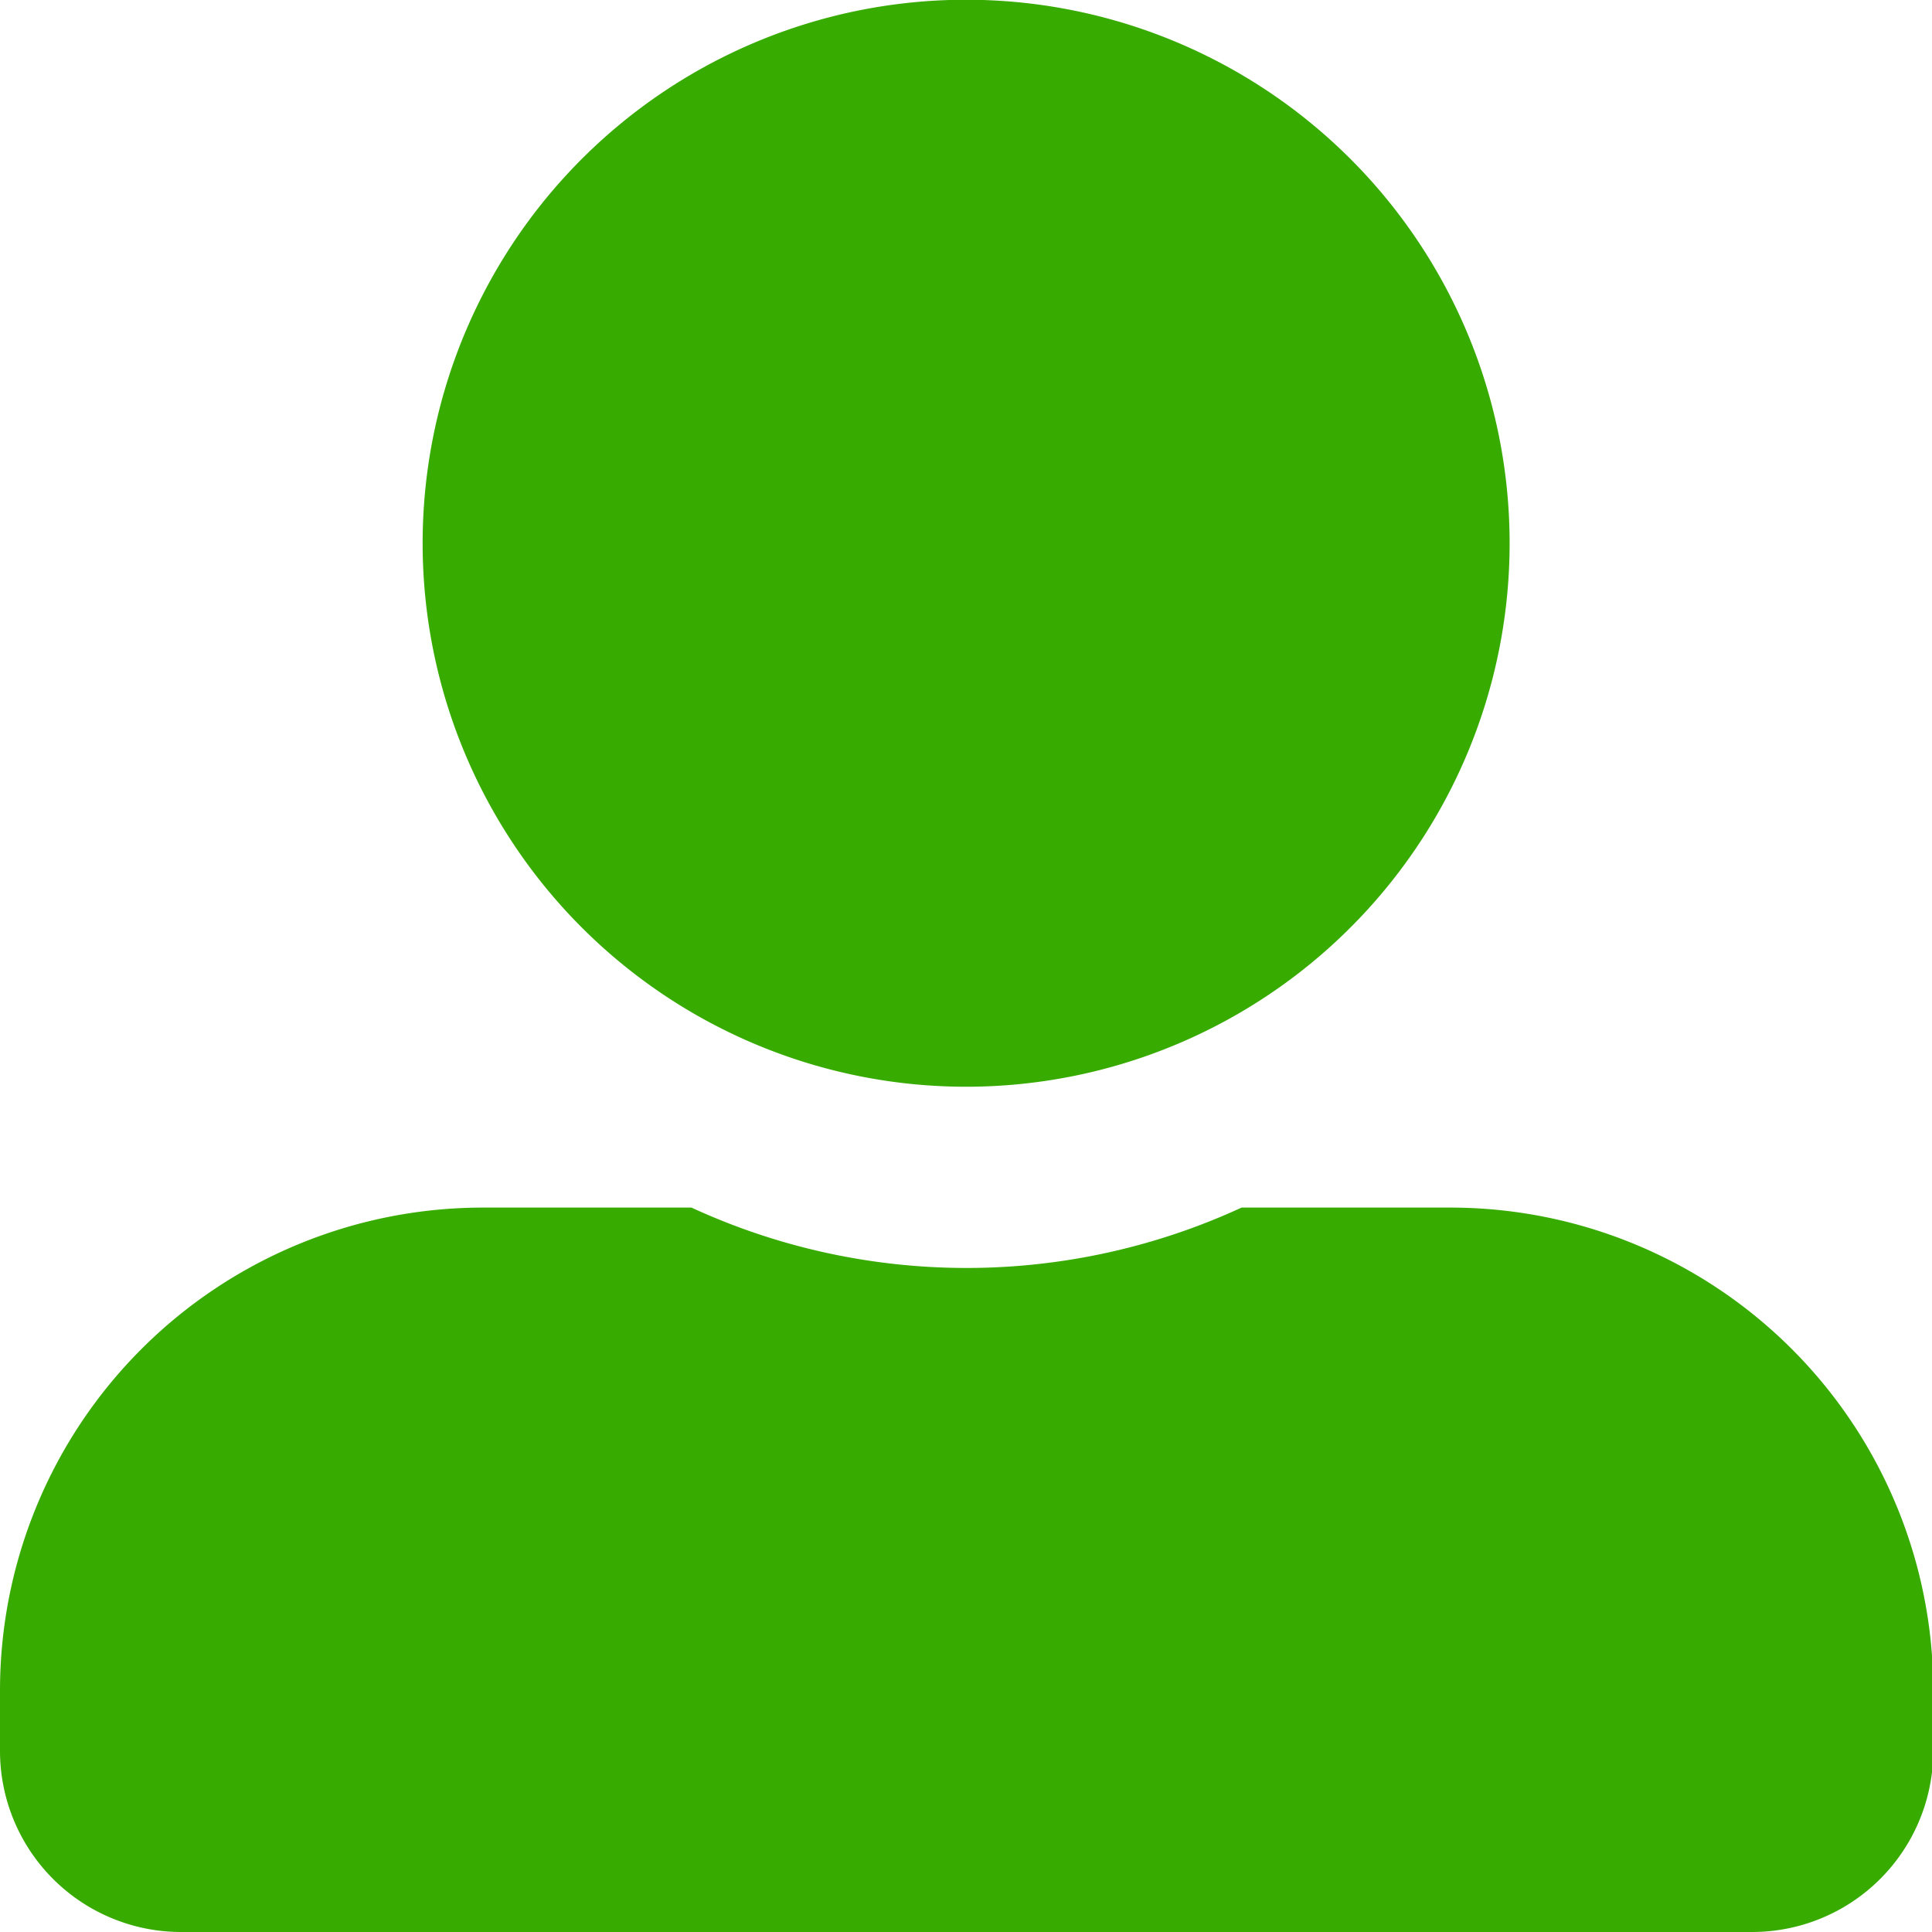 <svg xmlns="http://www.w3.org/2000/svg" width="7.625" height="7.625" viewBox="0 0 7.625 7.625">
  <path id="Icon_awesome-user-alt" data-name="Icon awesome-user-alt" d="M3.813,4.289A2.145,2.145,0,1,0,1.668,2.145,2.145,2.145,0,0,0,3.813,4.289Zm1.906.477H4.9a2.592,2.592,0,0,1-2.171,0H1.906A1.906,1.906,0,0,0,0,6.672V6.91a.715.715,0,0,0,.715.715h6.2a.715.715,0,0,0,.715-.715V6.672A1.906,1.906,0,0,0,5.719,4.766Z" fill="#38ab00"/>
</svg>
